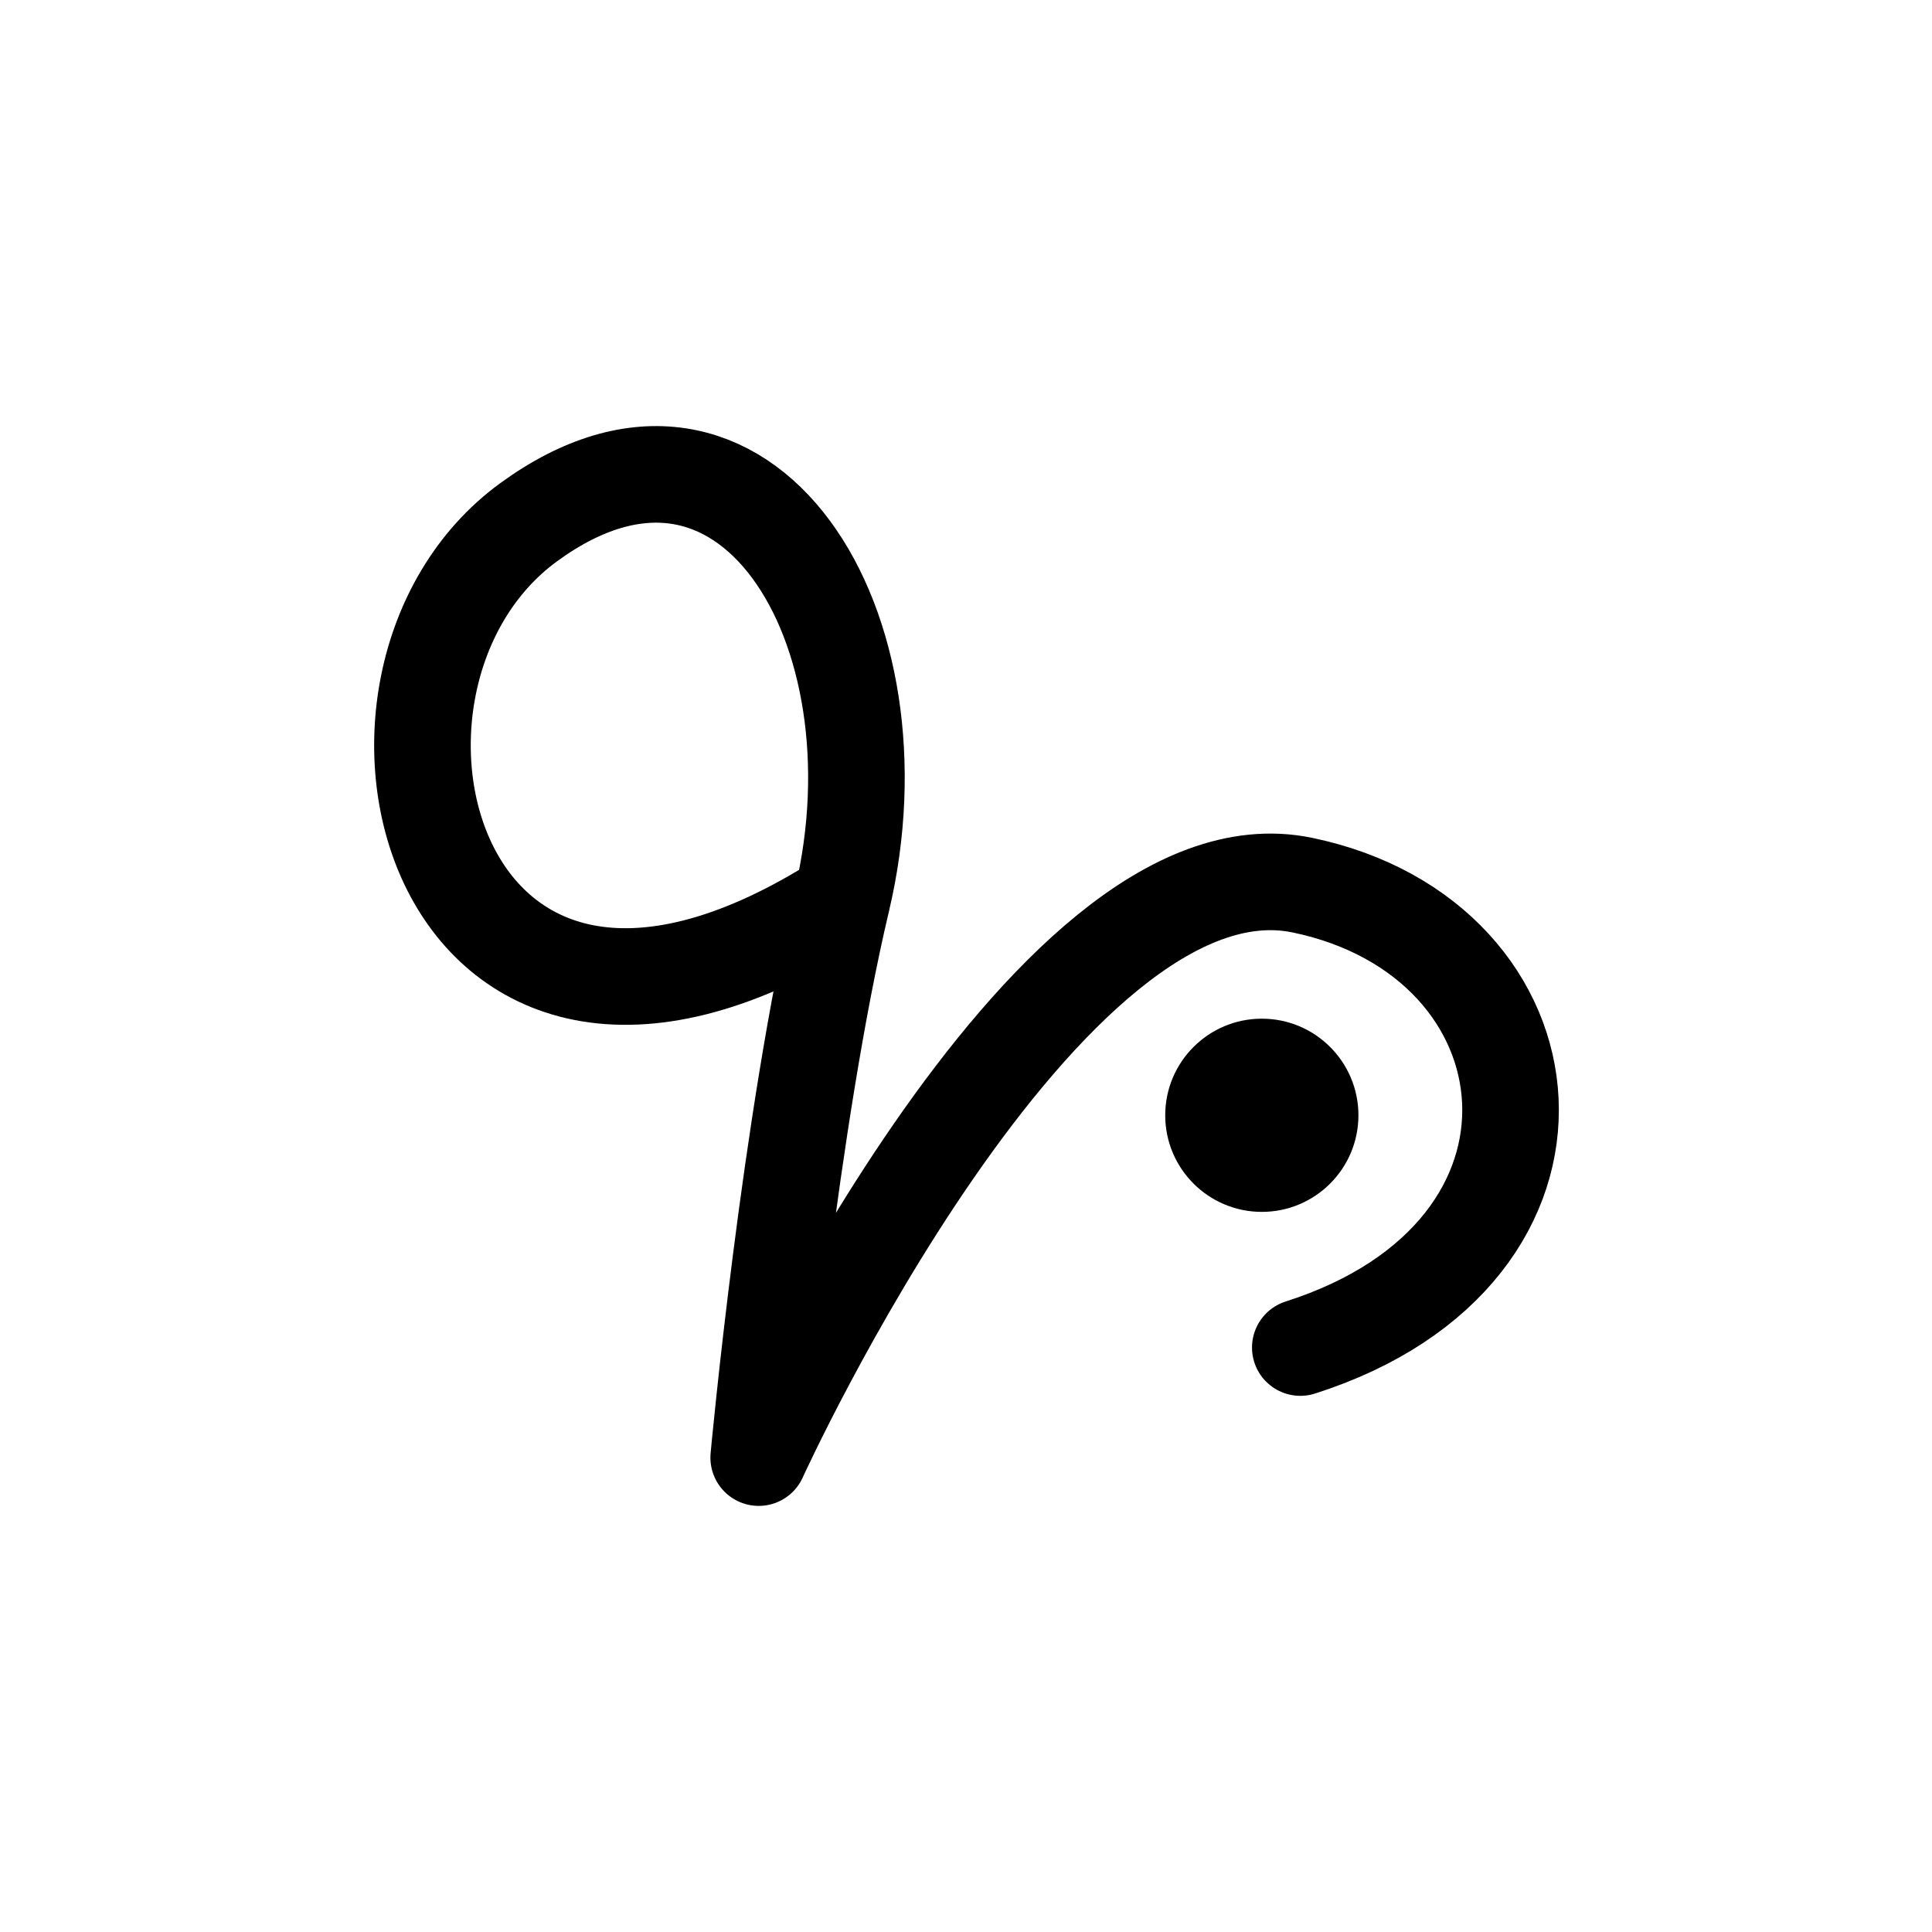 <?xml version="1.0" encoding="UTF-8" standalone="no"?>
<svg
   xmlns:dc="http://purl.org/dc/elements/1.1/"
   xmlns:cc="http://creativecommons.org/ns#"
   xmlns:rdf="http://www.w3.org/1999/02/22-rdf-syntax-ns#"
   xmlns:svg="http://www.w3.org/2000/svg"
   xmlns="http://www.w3.org/2000/svg"
   xmlns:sodipodi="http://sodipodi.sourceforge.net/DTD/sodipodi-0.dtd"
   xmlns:inkscape="http://www.inkscape.org/namespaces/inkscape"
   width="1000px"
   height="1000px"
   version="1.1"
   id="svg7"
   sodipodi:docname="0131-lanpan.svg"
   inkscape:version="1.0.2-2 (e86c870879, 2021-01-15)">
  <defs
     id="defs11" />
  <sodipodi:namedview
     pagecolor="#ffffff"
     bordercolor="#666666"
     borderopacity="1"
     objecttolerance="10"
     gridtolerance="10"
     guidetolerance="10"
     inkscape:pageopacity="0"
     inkscape:pageshadow="2"
     inkscape:window-width="893"
     inkscape:window-height="480"
     id="namedview9"
     showgrid="false"
     inkscape:zoom="0.24711111"
     inkscape:cx="500"
     inkscape:cy="500"
     inkscape:window-x="0"
     inkscape:window-y="0"
     inkscape:window-maximized="0"
     inkscape:current-layer="svg7" />
  <g
     id="g866">
    <path
       style="fill:none;stroke:#000000;stroke-width:50;stroke-linecap:round;stroke-linejoin:round;stroke-miterlimit:4;stroke-opacity:1"
       d="M 435.826,465.888 C 223.927,601.302 161.295,352.236 273.65,270.287 c 112.359,-81.945 195.652,54.188 162.152,195.601 -26.973,113.867 -43.098,288.558 -43.098,288.558 0,0 147.539,-324.082 281.41,-296.297 133.871,27.789 153.516,190.008 -1.074,239.332"
       id="path2" />
    <path
       style="fill:#000000;fill-opacity:1;fill-rule:nonzero;stroke:none"
       d="m 703.119,577.267 c 0,27.613 -22.387,50 -50,50 -27.613,0 -50,-22.387 -50,-50 0,-27.617 22.387,-50 50,-50 27.613,0 50,22.383 50,50 z m 0,0"
       id="path4" />
  </g>
</svg>
